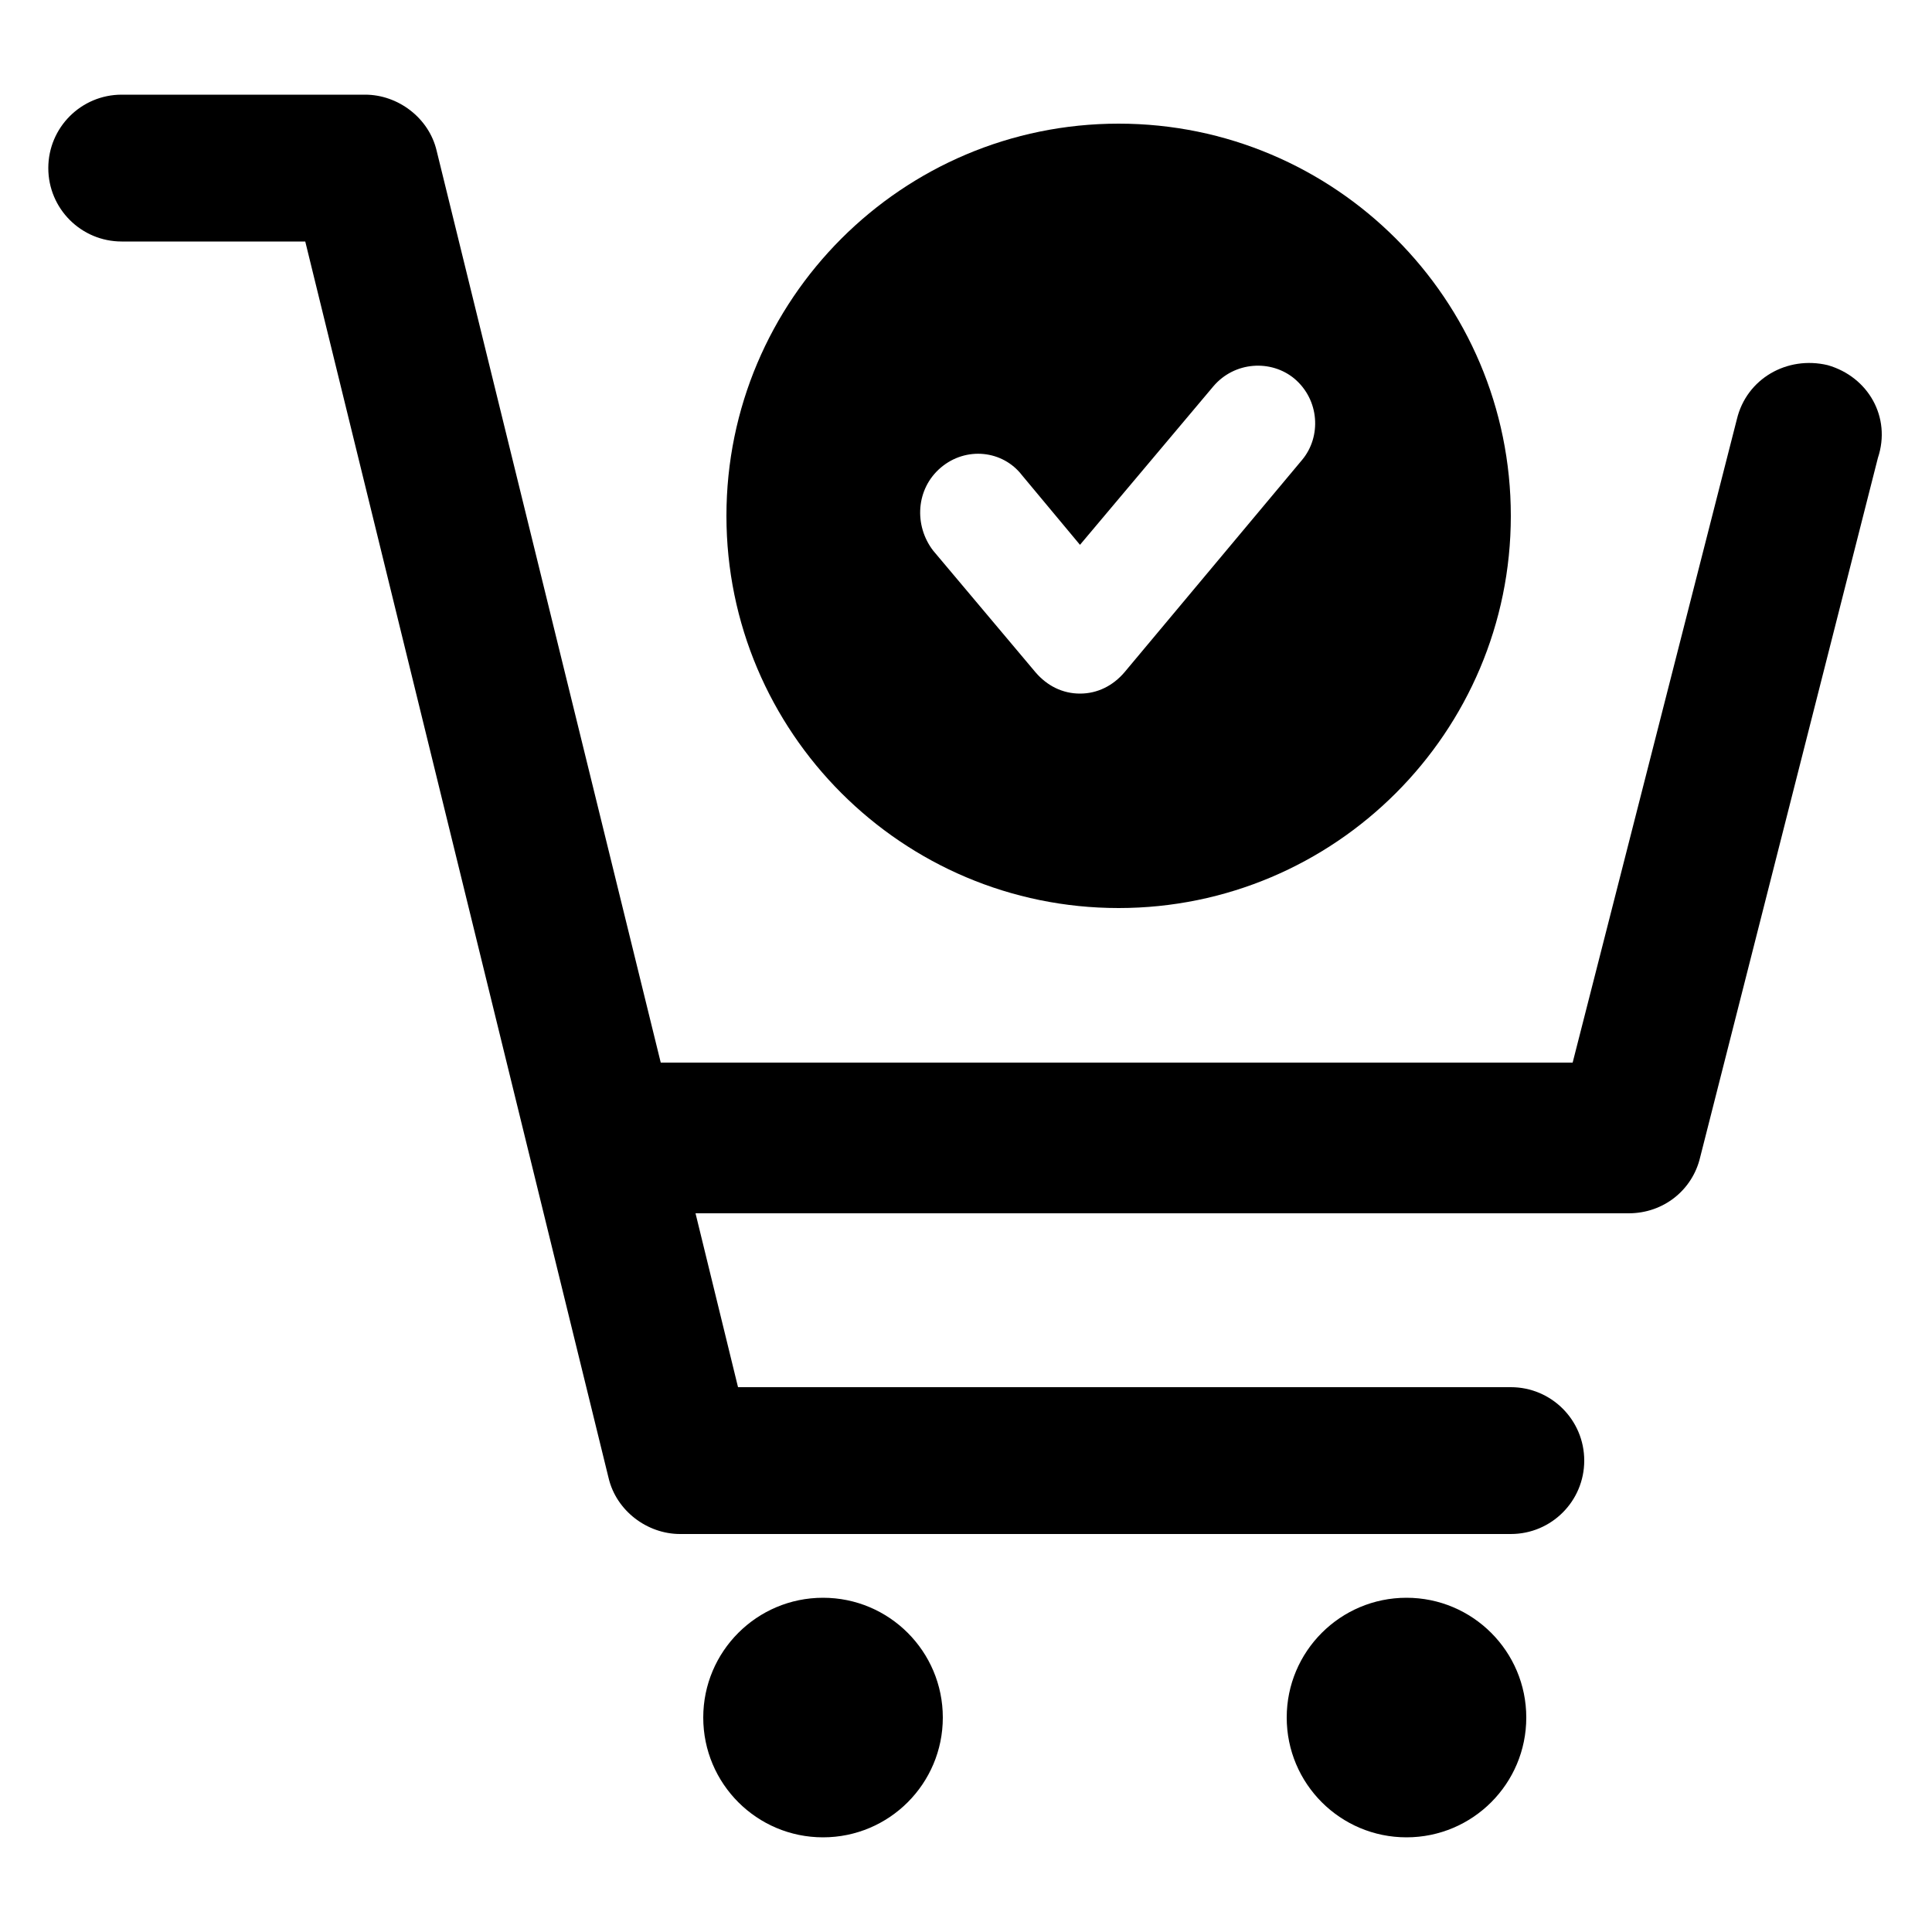 <svg xmlns="http://www.w3.org/2000/svg" viewBox="0 0 100 100" style="enable-background:new 0 0 100 100" xml:space="preserve"><switch><g><path d="M94.6 18.9c-2.1-.5-4.2.7-4.7 2.8L81.4 55H34.2L22.6 7.8c-.4-1.7-2-2.9-3.7-2.9H6.3c-2.1 0-3.8 1.7-3.8 3.8s1.7 3.8 3.8 3.8h9.5l15.7 64c.4 1.7 2 2.9 3.7 2.9h43c2.1 0 3.8-1.7 3.8-3.8s-1.7-3.8-3.8-3.8h-40l-2.2-9h48.3c1.8 0 3.3-1.2 3.7-2.9l9.2-36.2c.7-2.1-.5-4.2-2.6-4.8z"/><circle cx="42.6" cy="88.9" r="6.2"/><circle cx="72.8" cy="88.9" r="6.2"/><path d="M57.9 47c11.2 0 20.3-9.1 20.3-20.3S69.1 6.4 57.9 6.4s-20.3 9.1-20.3 20.3S46.7 47 57.9 47zm-9.2-22.8c1.3-1.1 3.2-.9 4.2.4l3 3.6 6.9-8.2c1.1-1.3 3-1.4 4.2-.4 1.3 1.1 1.4 3 .4 4.2l-9.2 11c-.6.7-1.4 1.1-2.3 1.1s-1.7-.4-2.3-1.1l-5.3-6.3c-1-1.3-.9-3.2.4-4.3z"/></g></switch></svg>